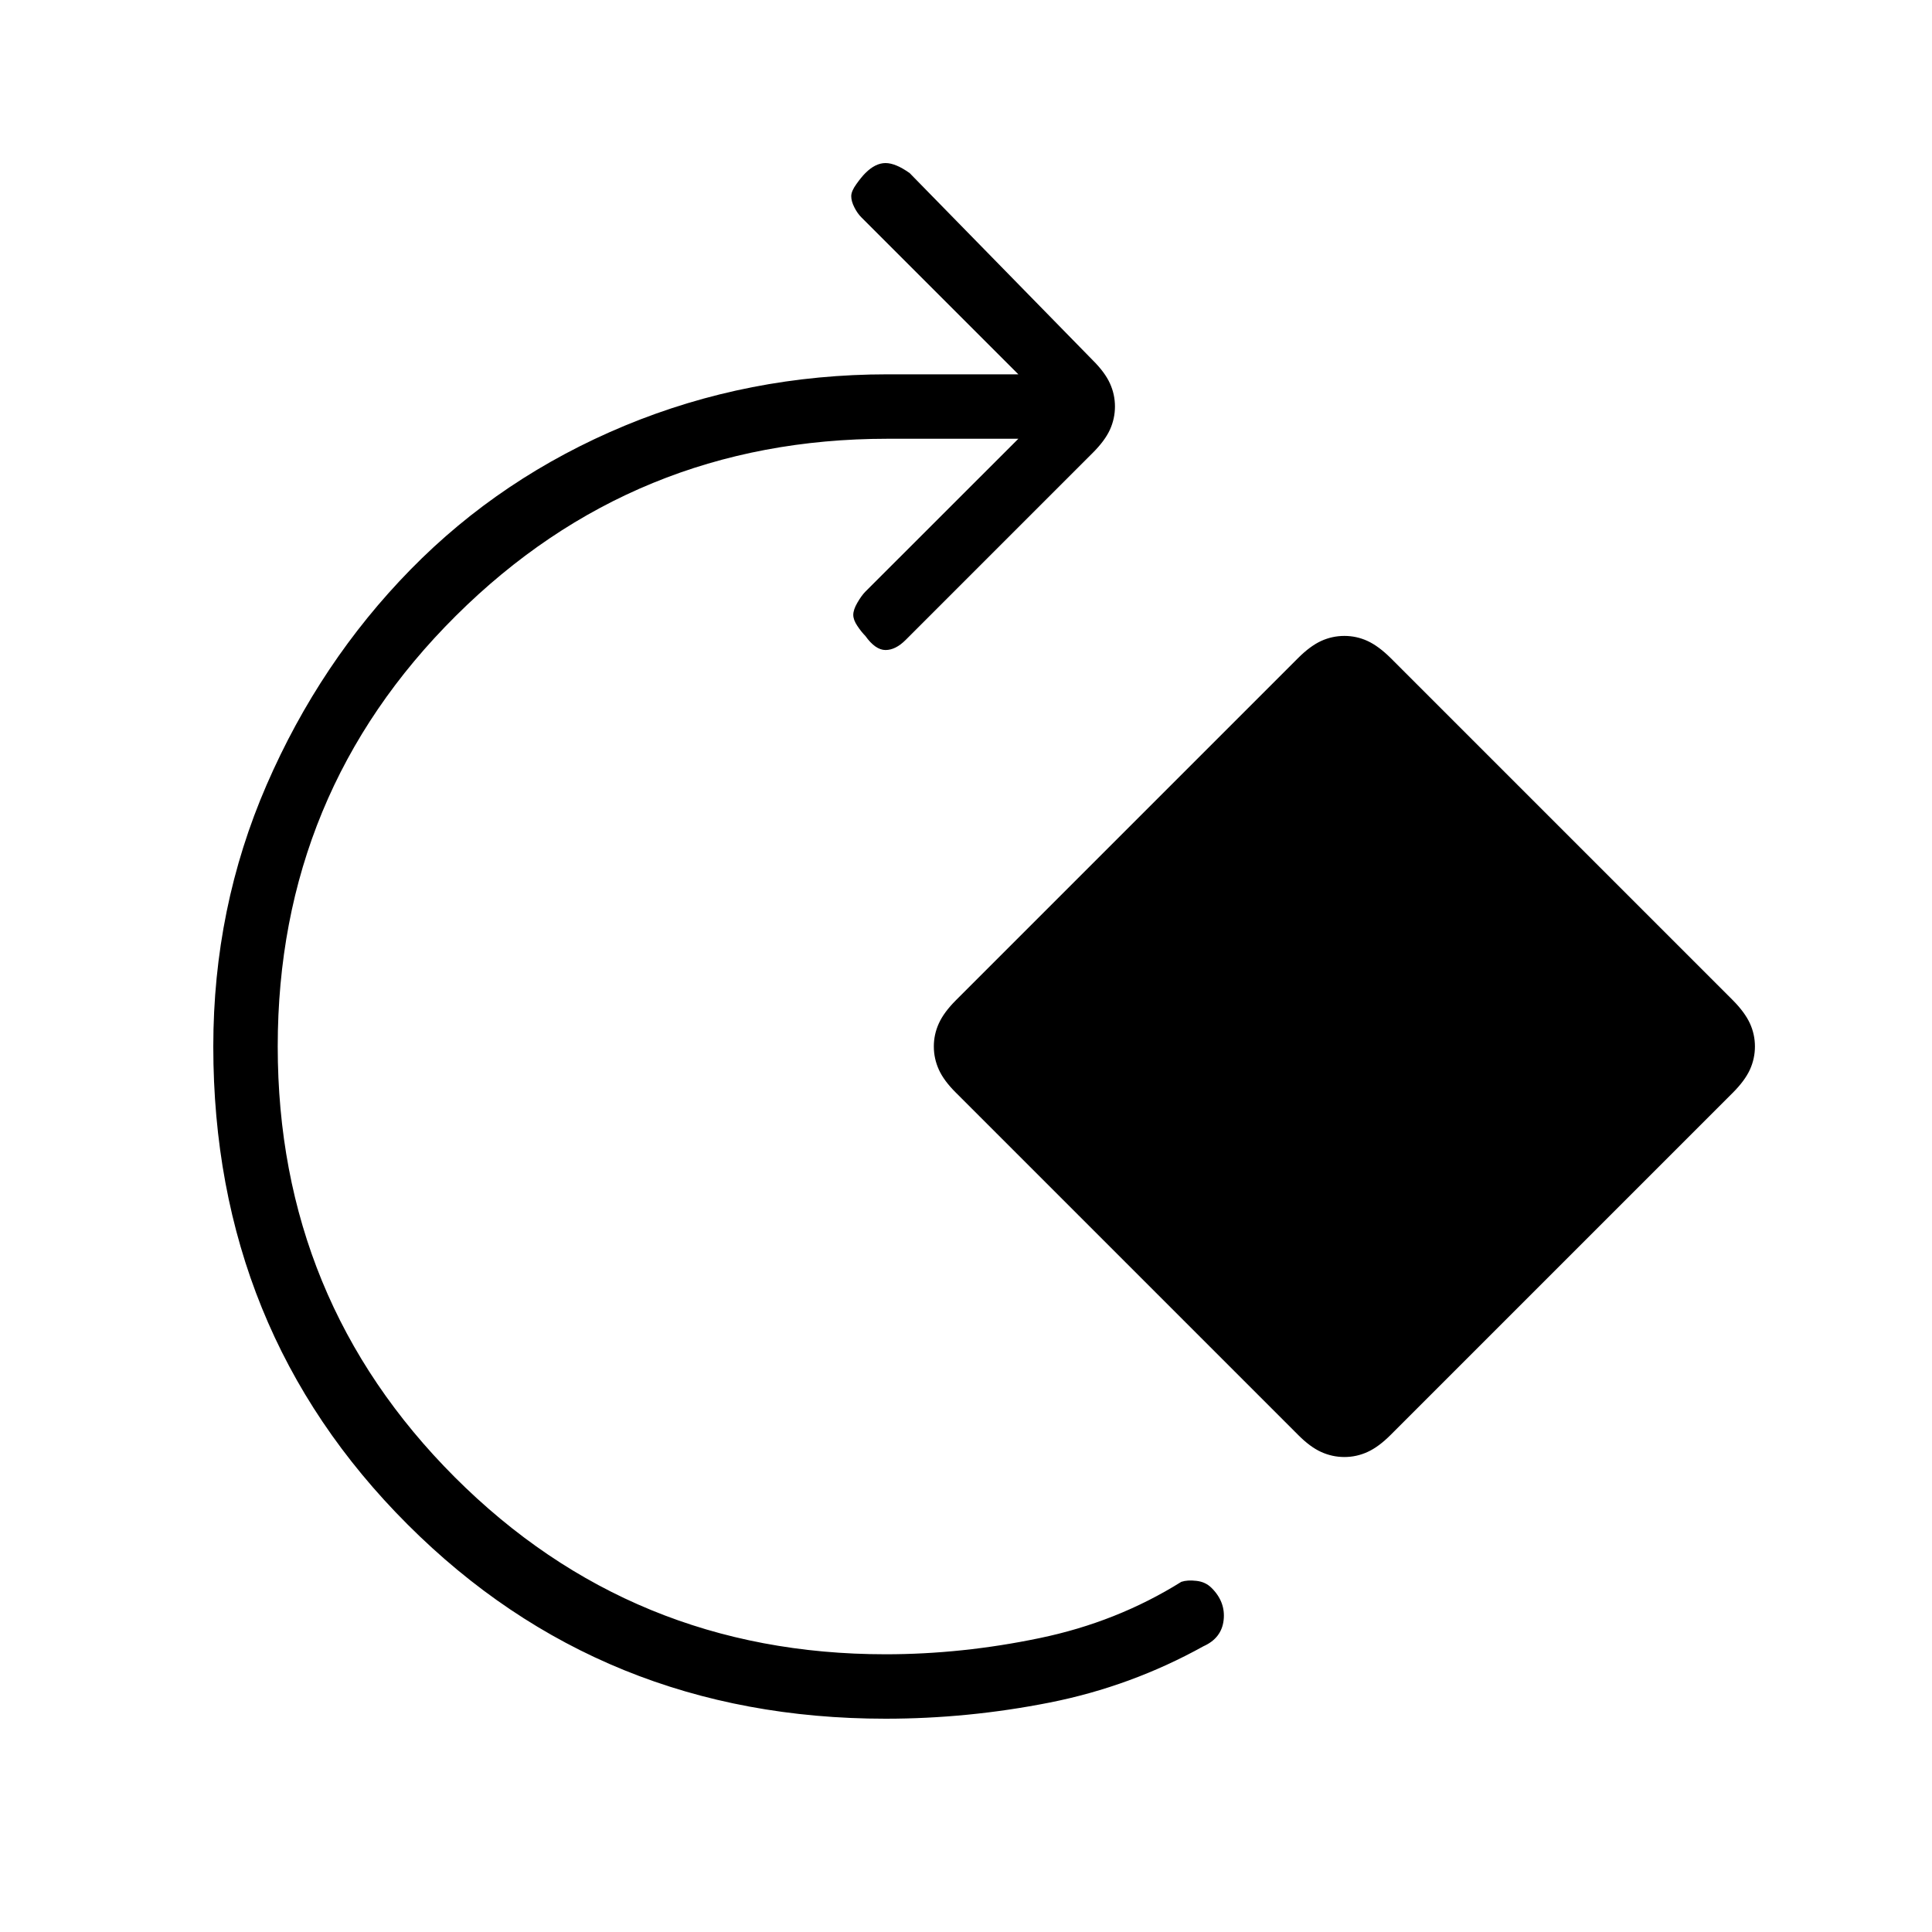 <svg xmlns="http://www.w3.org/2000/svg" height="20" width="20"><path d="M9.167 17.792q-2.938 0-4.948-2.011-2.011-2.01-2.011-4.948 0-1.437.552-2.708.552-1.271 1.49-2.229.938-.958 2.219-1.49 1.281-.531 2.719-.531h1.354L8.917 2.25q-.042-.042-.073-.104-.032-.063-.032-.115 0-.052.053-.125.052-.073.093-.114.104-.104.209-.104.104 0 .25.104l1.895 1.937q.126.125.178.24.052.114.052.239 0 .125-.052.24-.052.114-.178.24L9.375 6.625q-.104.104-.208.104-.105 0-.209-.146-.041-.041-.083-.104-.042-.062-.042-.114 0-.053.042-.125.042-.073.083-.115l1.584-1.583H9.188q-2.626 0-4.469 1.833-1.844 1.833-1.844 4.458t1.833 4.459q1.834 1.833 4.459 1.833.791 0 1.593-.167.802-.166 1.469-.583.063-.021.156-.01.094.01.157.073.146.145.125.333-.021.187-.209.271-.75.416-1.593.583-.844.167-1.698.167Zm4.75-2.709q-.125 0-.24-.052-.115-.052-.239-.177l-3.542-3.542q-.125-.124-.177-.239-.052-.115-.052-.24 0-.125.052-.239.052-.115.177-.24l3.542-3.542q.124-.124.239-.177.115-.052.24-.052.125 0 .239.052.115.053.24.177l3.542 3.542q.124.125.177.24.052.114.052.239 0 .125-.052.24-.053.115-.177.239l-3.542 3.542q-.125.125-.24.177-.114.052-.239.052Z"/></svg>